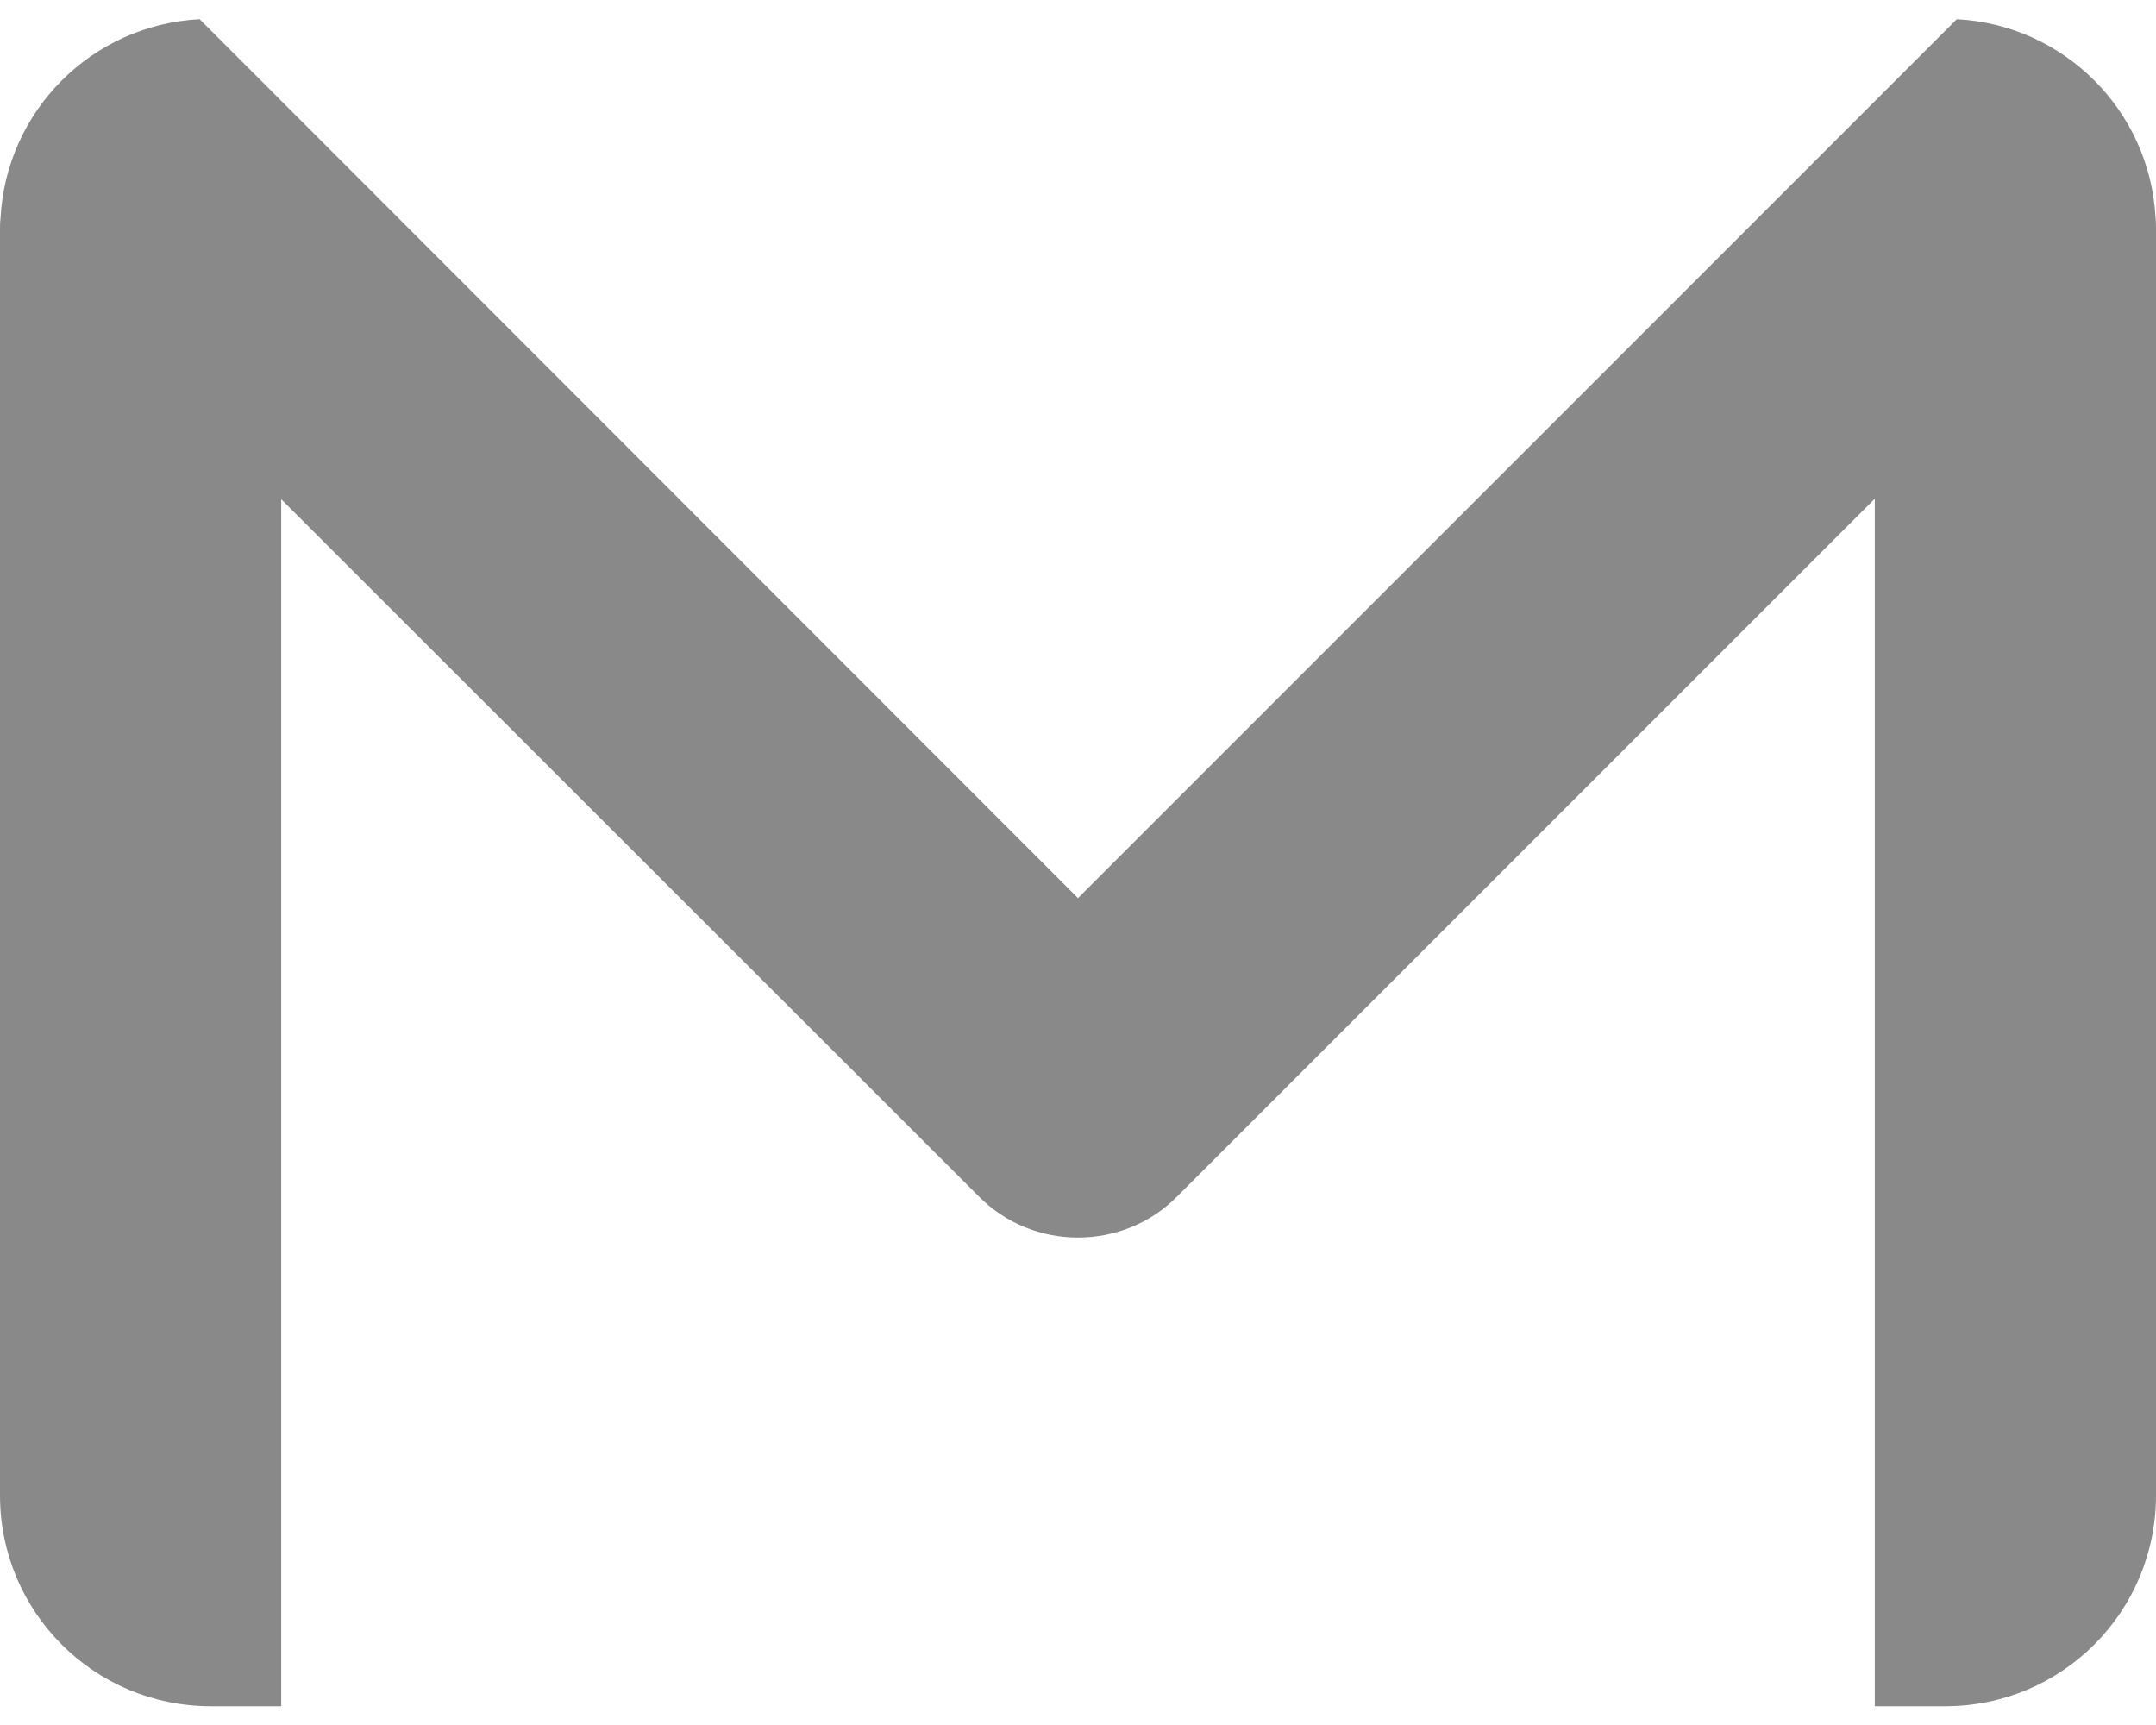 <svg width="30" height="24" viewBox="0 0 30 24" fill="none" xmlns="http://www.w3.org/2000/svg">
<path d="M29.994 3.033C29.915 1.539 28.722 0.346 27.228 0.267C22.435 5.061 19.743 7.753 15 12.496C13.201 10.695 4.547 2.037 2.778 0.267C1.278 0.346 0.085 1.539 0.007 3.039C0 3.091 0 3.144 0 3.196V20.804C0 22.428 1.311 23.739 2.935 23.739H3.913V6.946L13.617 16.643C13.996 17.028 14.498 17.218 15 17.218C15.502 17.218 16.004 17.028 16.383 16.643L26.087 6.939V23.739H27.065C28.689 23.739 30 22.428 30 20.804V3.196C30 3.144 30 3.085 29.994 3.033Z" fill="#303030" fill-opacity="0.57"/>
</svg>
